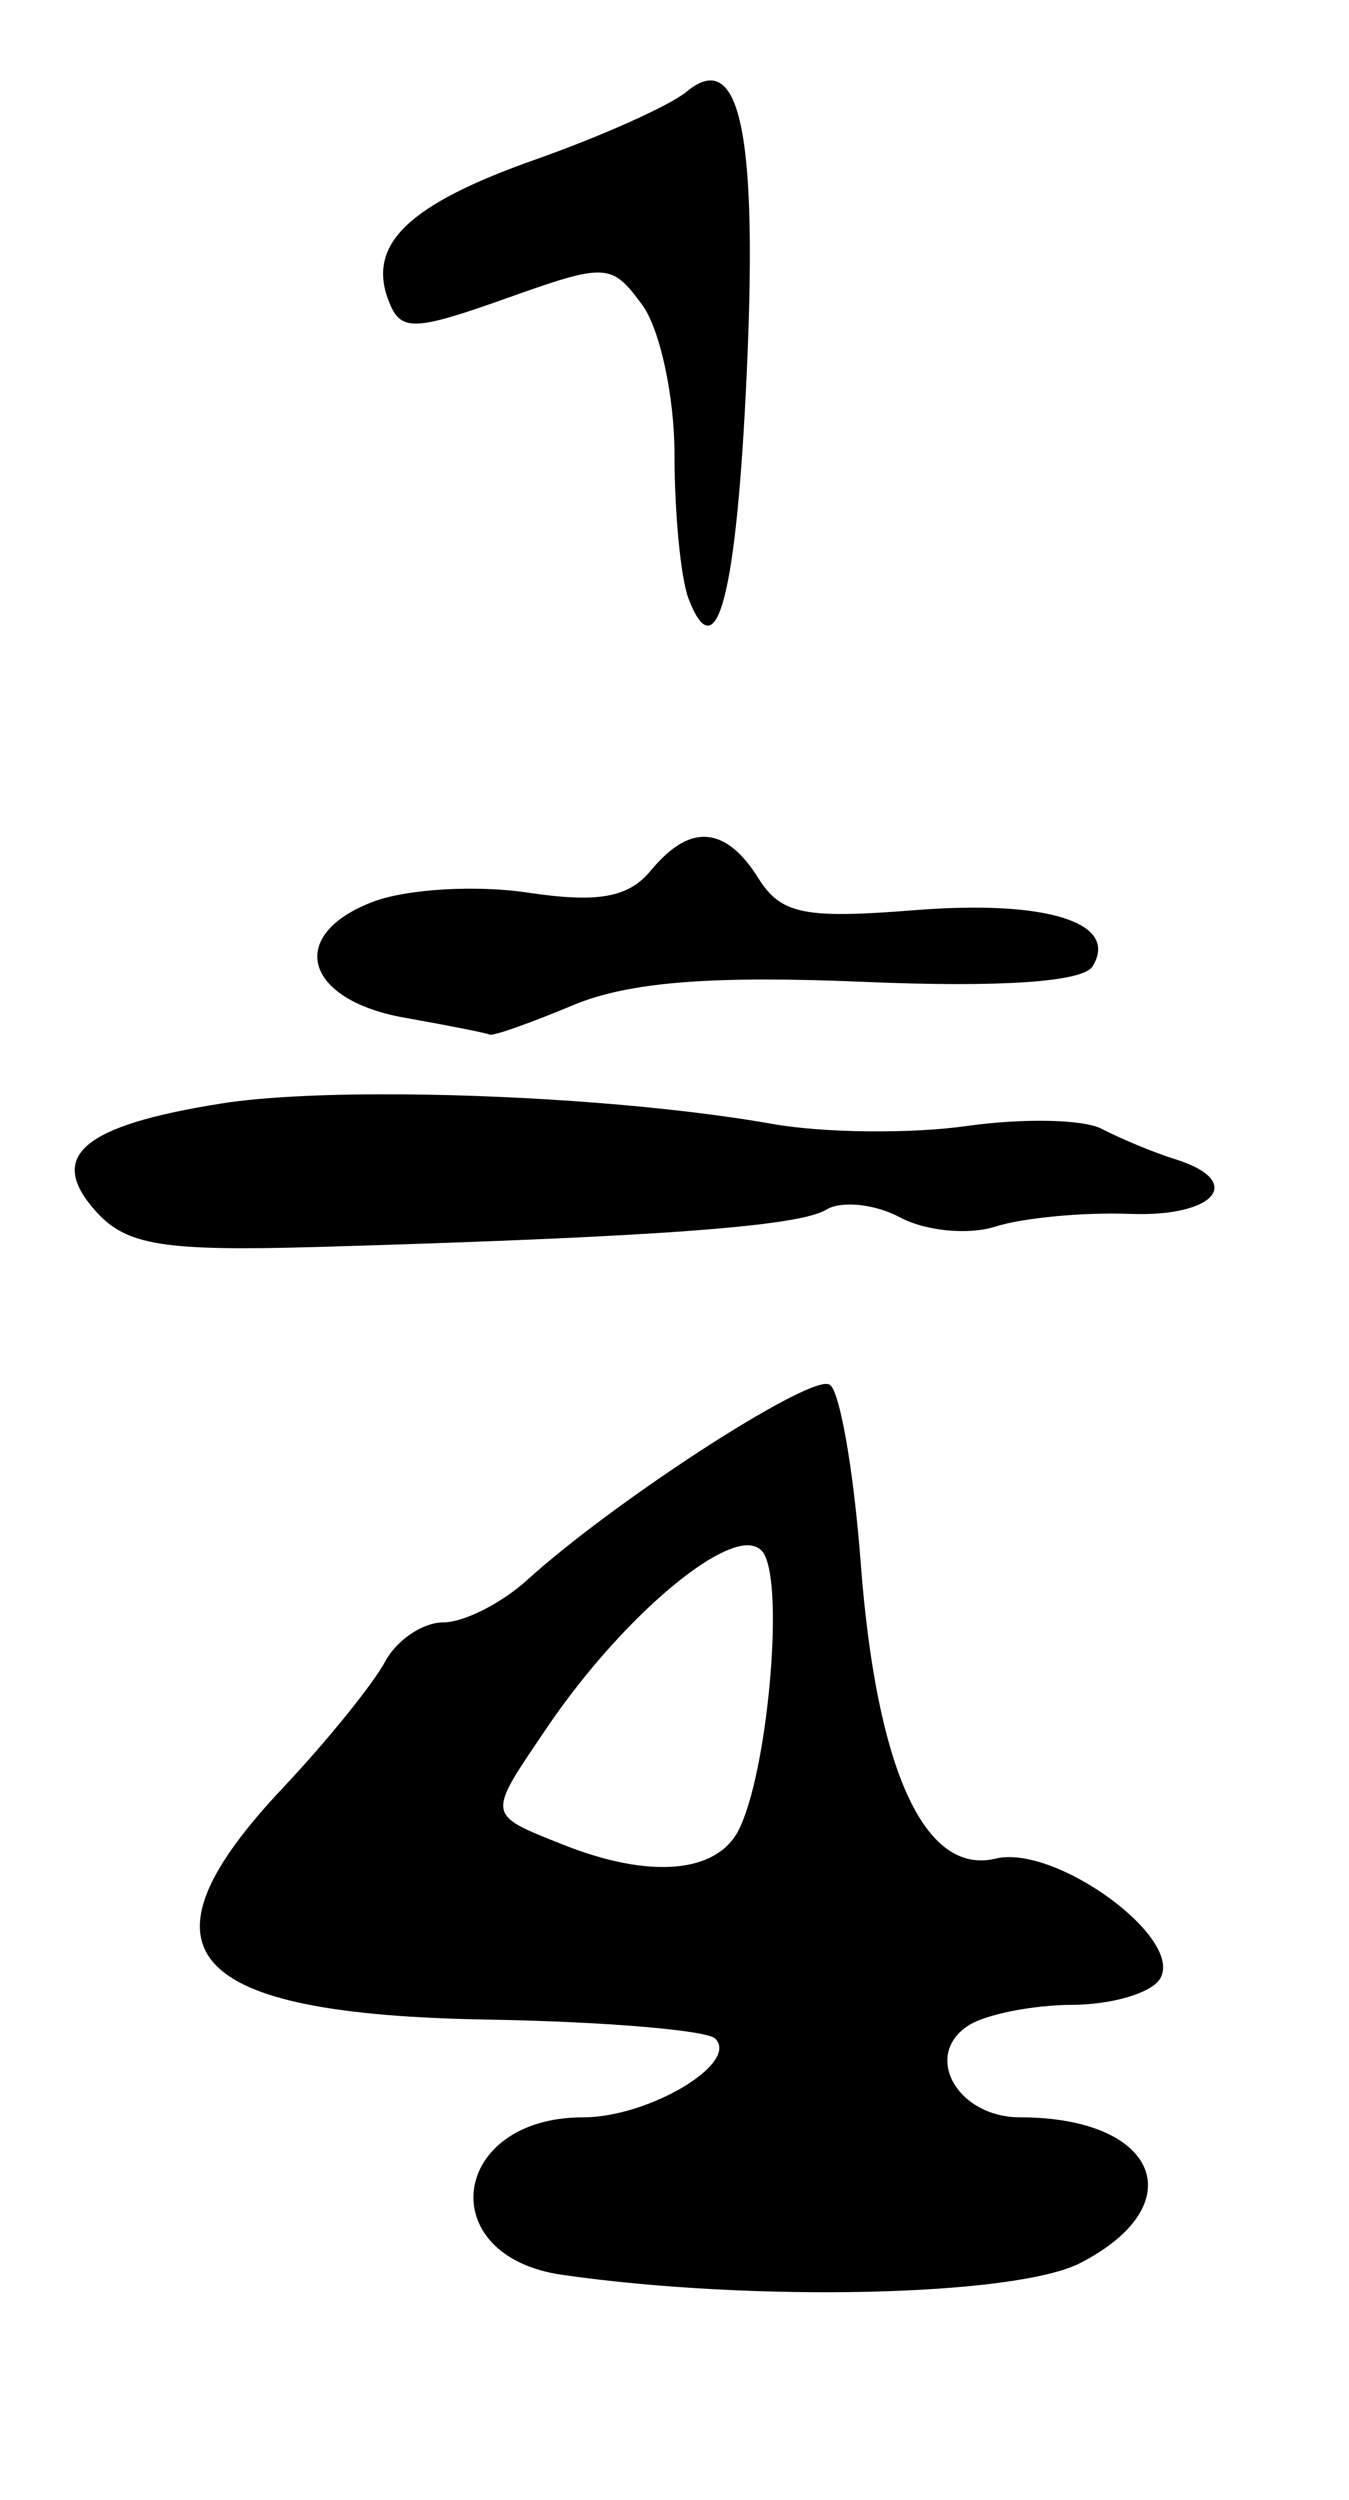 <?xml version="1.0" encoding="UTF-8" standalone="no"?>
<!-- Created with Inkscape (http://www.inkscape.org/) -->

<svg
   xmlns:dc="http://purl.org/dc/elements/1.1/"
   xmlns:cc="http://creativecommons.org/ns#"
   xmlns:rdf="http://www.w3.org/1999/02/22-rdf-syntax-ns#"
   xmlns:svg="http://www.w3.org/2000/svg"
   xmlns="http://www.w3.org/2000/svg"
   xmlns:sodipodi="http://sodipodi.sourceforge.net/DTD/sodipodi-0.dtd"
   xmlns:inkscape="http://www.inkscape.org/namespaces/inkscape"
   id="svg5202"
   version="1.1"
   inkscape:version="0.48.5 r10040"
   width="540"
   height="1000"
   sodipodi:docname="frac14.svg">
  <defs
     id="defs5206" />
  <sodipodi:namedview
     pagecolor="#ffffff"
     bordercolor="#666666"
     borderopacity="1"
     objecttolerance="10"
     gridtolerance="10"
     guidetolerance="10"
     inkscape:pageopacity="0"
     inkscape:pageshadow="2"
     inkscape:window-width="1057"
     inkscape:window-height="863"
     id="namedview5204"
     showgrid="false"
     inkscape:zoom="2.1261261"
     inkscape:cx="30"
     inkscape:cy="55.499999"
     inkscape:window-x="0"
     inkscape:window-y="0"
     inkscape:window-maximized="0"
     inkscape:current-layer="svg5202" />
  <path
     style="fill:#000000"
     d="m 282.094,32.5 c -2.235,0.593 -4.644,2.004 -7.312,4.219 -6.529,5.419 -33.703,17.674 -60.188,27 -51.027,17.969 -67.737,33.925 -59.062,56.531 4.744,12.363 9.634,12.437 46.969,-0.844 40.115,-14.27 42.219,-14.246 54.562,2.531 7.069,9.609 12.938,36.507 12.938,59.906 0,23.399 2.493,49.494 5.625,57.656 11.341,29.553 19.312,-1.826 23.344,-91.406 3.76,-83.55 -1.229,-119.747 -16.875,-115.594 z M 280.125,334.844 c -6.337,0.665 -12.802,5.203 -19.688,13.5 -8.919,10.747 -21.107,12.934 -49.219,8.719 -20.518,-3.077 -48.337,-1.491 -61.875,3.656 -34.749,13.212 -27.714,39.251 12.656,46.406 17.269,3.061 32.635,6.098 34.031,6.75 1.396,0.652 16.388,-4.676 33.469,-11.812 22.197,-9.275 55.436,-11.868 116.438,-9.281 54.815,2.325 87.576,0.01 91.406,-6.188 10.825,-17.515 -18.193,-26.714 -71.156,-22.5 -44.316,3.526 -53.604,1.658 -62.719,-12.938 -7.35,-11.769 -15.196,-17.168 -23.344,-16.312 z m -118.406,102.938 c -29.479,-0.226 -55.654,0.894 -73.125,3.656 -55.869,8.832 -70.102,21.169 -50.062,43.312 12.176,13.455 26.922,15.873 89.156,14.062 134.302,-3.908 192.144,-8.158 203.062,-14.906 5.906,-3.65 19.342,-2.359 29.531,3.094 10.189,5.453 27.299,7.151 38.25,3.656 10.951,-3.495 35.156,-5.772 53.719,-5.062 34.492,1.319 46.388,-13.152 18,-21.938 -8.662,-2.681 -21.825,-8.241 -29.25,-12.094 -7.425,-3.852 -31.725,-4.277 -54,-1.125 -22.275,3.152 -57.28,2.818 -77.906,-0.844 -40.179,-7.133 -98.243,-11.435 -147.375,-11.812 z m 168.188,115.875 c -14.751,1.97 -85.765,48.372 -118.969,78.469 -10.219,9.263 -25.299,16.875 -33.469,16.875 -8.169,0 -18.674,7.024 -23.344,15.75 -4.67,8.726 -23.002,31.492 -40.781,50.344 -61.806,65.533 -39.493,90.753 82.125,92.813 46.648,0.79 87.516,4.266 90.844,7.594 9.795,9.795 -26.628,31.5 -52.875,31.5 -53.143,0 -60.598,55.524 -8.438,63 76.864,11.016 181.616,8.636 207.562,-4.781 45.369,-23.461 30.941,-58.219 -24.188,-58.219 -25.309,0 -39.226,-25.006 -20.531,-36.844 6.909,-4.375 25.548,-8.081 41.344,-8.156 15.795,-0.076 31.591,-4.637 35.156,-10.406 9.936,-16.077 -41.777,-53.876 -65.812,-48.094 -28.501,6.856 -47.739,-35.619 -54,-118.406 -2.776,-36.705 -8.345,-68.666 -12.375,-71.156 -0.456,-0.282 -1.267,-0.413 -2.25,-0.281 z M 297,618.344 c 3.93,-0.654 7.067,0.421 8.719,3.094 8.305,13.437 1.449,88.387 -10.125,110.813 -8.916,17.275 -35.938,19.346 -70.312,5.625 -30.826,-12.305 -30.532,-11.096 -6.188,-46.969 25.821,-38.05 60.878,-69.728 77.906,-72.562 z"
     id="path5212"
     inkscape:connector-curvature="0" />
</svg>
